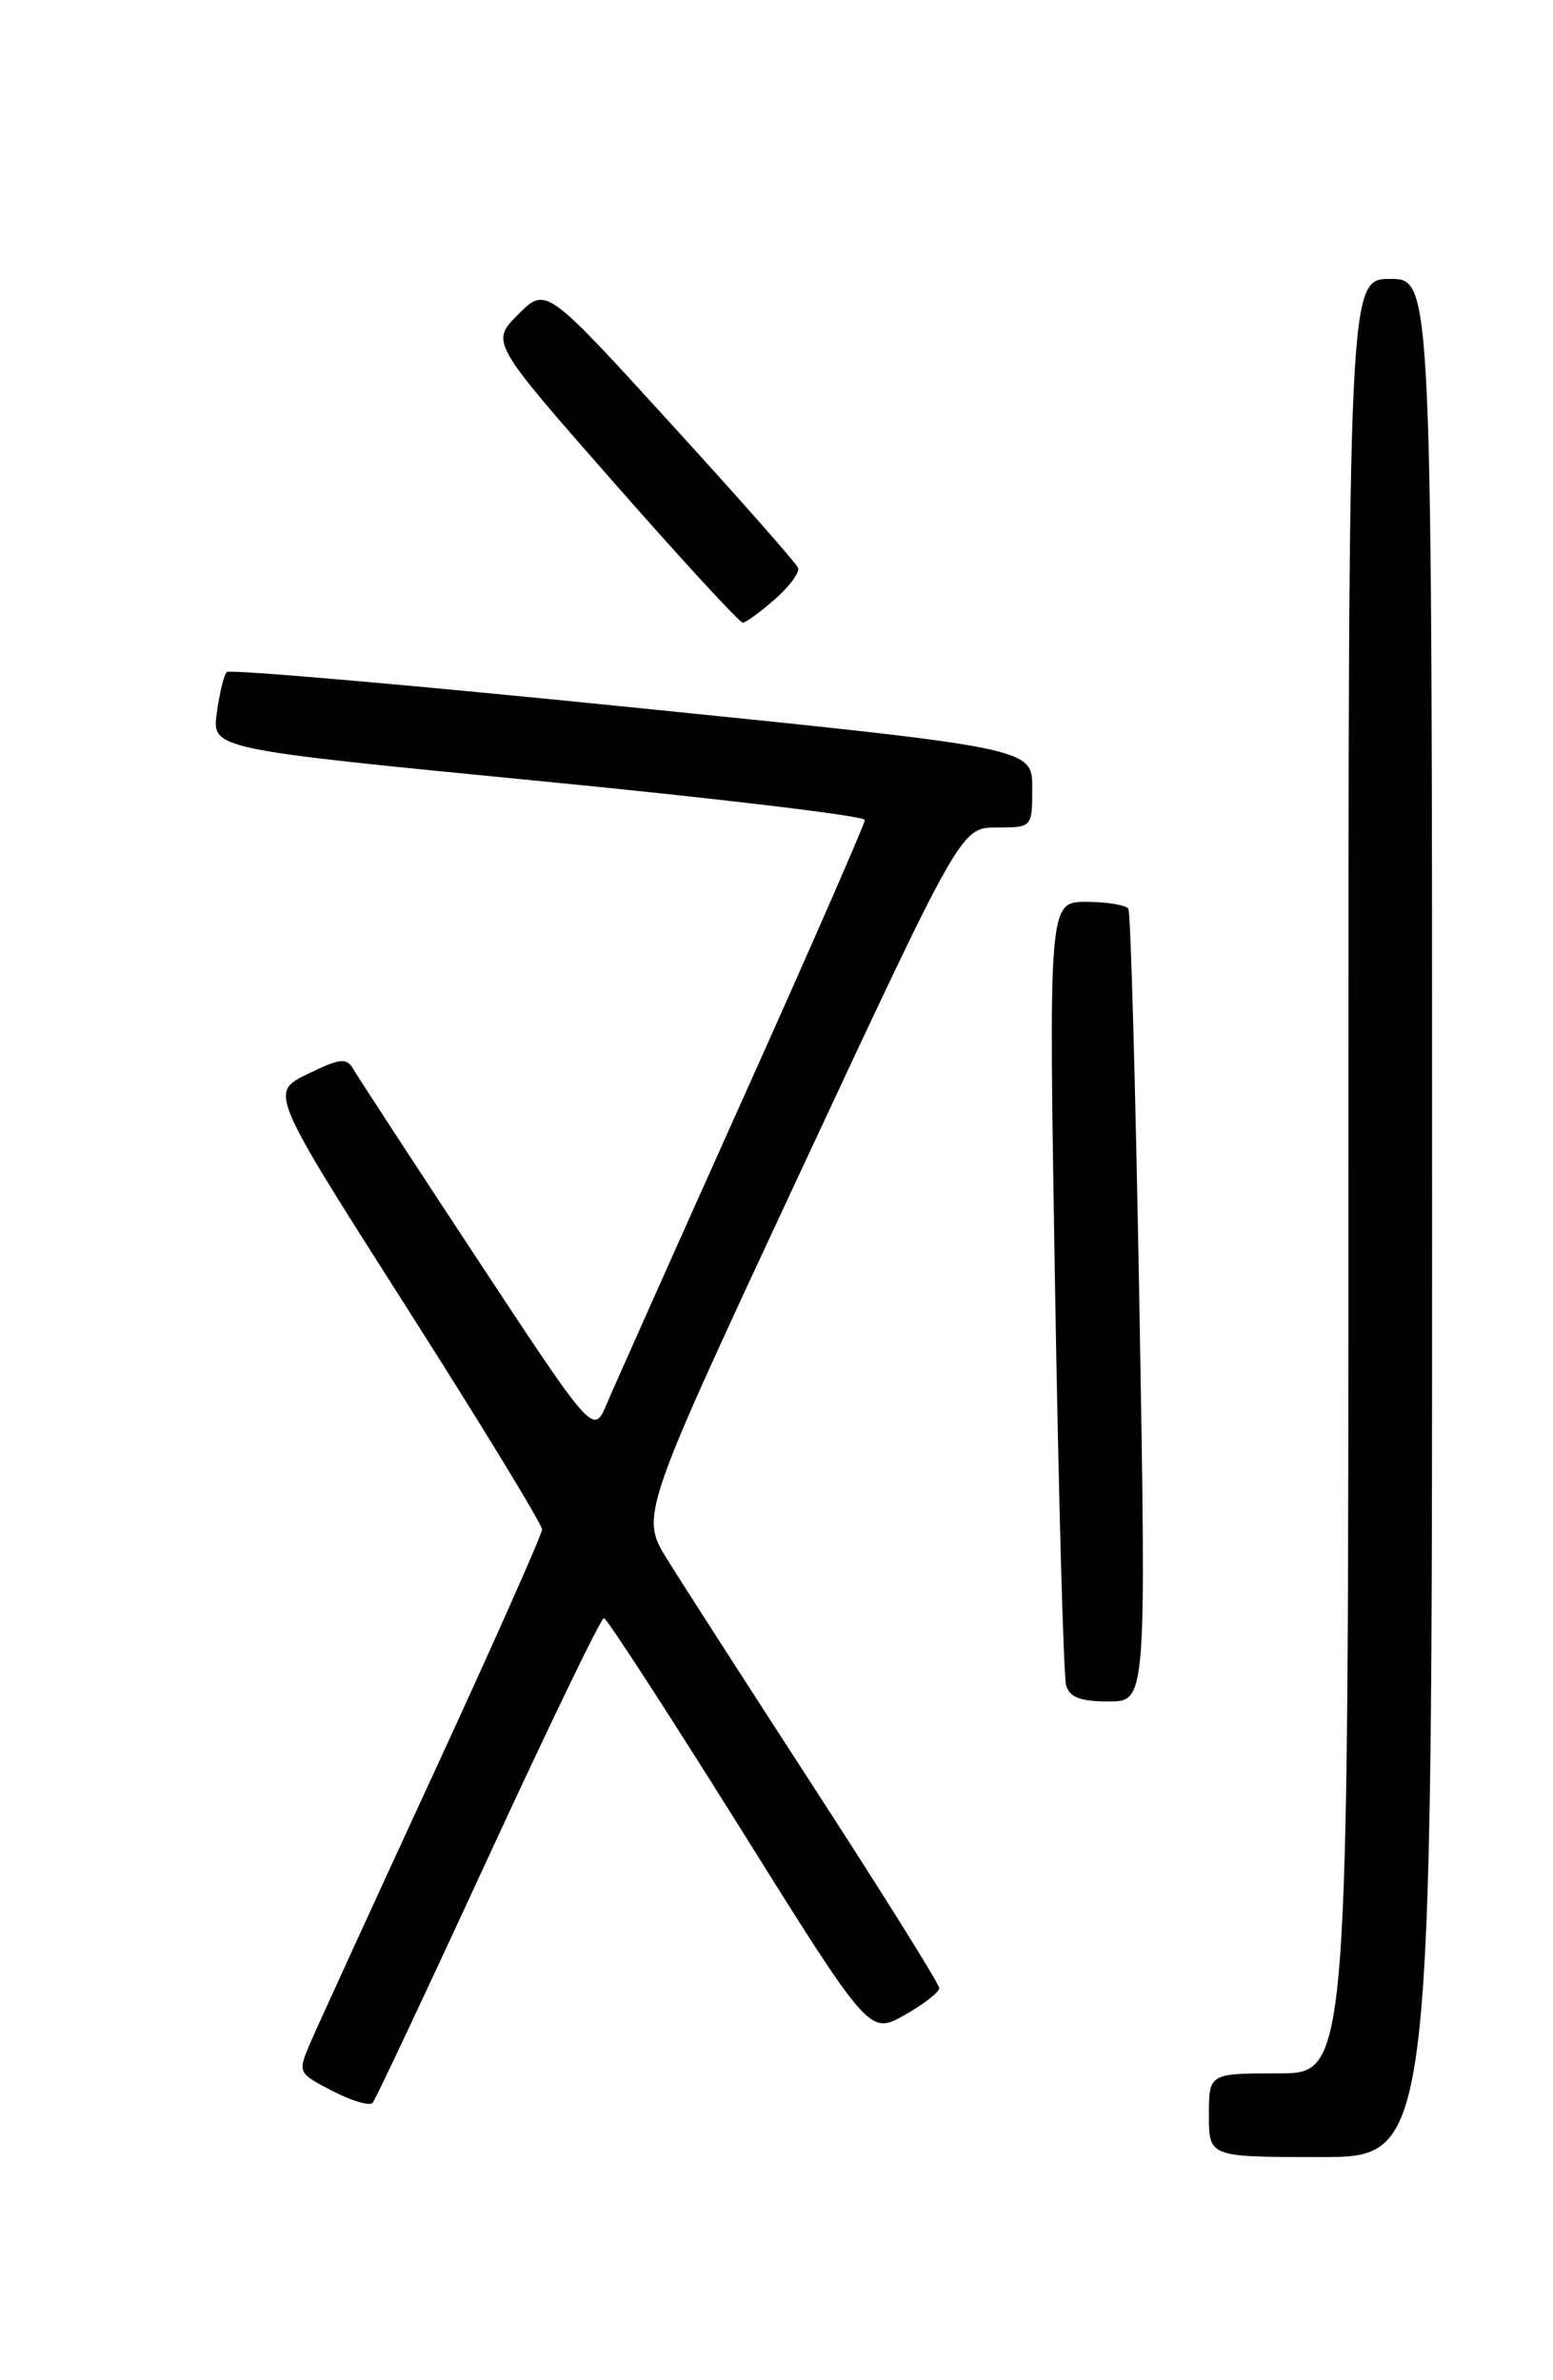 <?xml version="1.0" encoding="UTF-8" standalone="no"?>
<!DOCTYPE svg PUBLIC "-//W3C//DTD SVG 1.1//EN" "http://www.w3.org/Graphics/SVG/1.1/DTD/svg11.dtd" >
<svg xmlns="http://www.w3.org/2000/svg" xmlns:xlink="http://www.w3.org/1999/xlink" version="1.1" viewBox="0 0 167 256">
 <g >
 <path fill="currentColor"
d=" M 154.00 131.00 C 154.00 30.00 154.00 30.00 149.50 30.00 C 145.00 30.00 145.00 30.00 145.00 126.50 C 145.00 223.00 145.00 223.00 137.50 223.00 C 130.00 223.00 130.00 223.00 130.00 227.50 C 130.00 232.00 130.00 232.00 142.00 232.00 C 154.00 232.00 154.00 232.00 154.00 131.00 Z  M 52.51 199.75 C 59.04 185.59 64.63 174.02 64.94 174.03 C 65.25 174.05 71.80 184.15 79.50 196.46 C 93.49 218.85 93.49 218.85 97.25 216.74 C 99.31 215.58 101.00 214.27 101.00 213.83 C 101.00 213.39 95.08 203.91 87.86 192.77 C 80.63 181.62 73.39 170.36 71.77 167.75 C 68.83 163.01 68.83 163.01 86.09 126.00 C 103.35 89.00 103.35 89.00 107.18 89.00 C 111.00 89.00 111.00 89.00 111.00 84.72 C 111.00 80.44 111.00 80.44 67.98 76.08 C 44.31 73.68 24.70 71.97 24.39 72.28 C 24.08 72.58 23.60 74.57 23.31 76.70 C 22.80 80.56 22.80 80.56 57.90 83.99 C 77.20 85.87 93.00 87.76 93.00 88.19 C 93.00 88.61 87.09 102.13 79.86 118.23 C 72.64 134.33 66.07 149.05 65.27 150.94 C 63.82 154.38 63.82 154.38 51.34 135.44 C 44.48 125.02 38.48 115.83 38.01 115.01 C 37.27 113.73 36.61 113.80 33.08 115.51 C 29.00 117.50 29.00 117.50 43.65 140.50 C 51.71 153.15 58.30 163.95 58.29 164.50 C 58.28 165.05 52.98 176.97 46.51 191.00 C 40.04 205.03 34.13 217.95 33.37 219.72 C 32.00 222.93 32.02 222.96 35.75 224.89 C 37.81 225.96 39.76 226.54 40.07 226.17 C 40.39 225.80 45.98 213.91 52.51 199.75 Z  M 122.53 140.75 C 122.12 117.51 121.59 98.16 121.34 97.75 C 121.09 97.34 119.05 97.00 116.82 97.00 C 112.76 97.00 112.76 97.00 113.45 138.25 C 113.83 160.94 114.37 180.29 114.64 181.25 C 115.01 182.55 116.18 183.00 119.20 183.00 C 123.26 183.00 123.26 183.00 122.53 140.75 Z  M 83.33 64.45 C 84.88 63.08 86.01 61.57 85.83 61.08 C 85.65 60.60 79.47 53.60 72.10 45.52 C 58.71 30.83 58.71 30.83 55.73 33.81 C 52.75 36.79 52.75 36.79 66.01 51.90 C 73.30 60.20 79.54 66.99 79.88 66.97 C 80.22 66.95 81.77 65.82 83.33 64.45 Z "/>
</g>
</svg>
